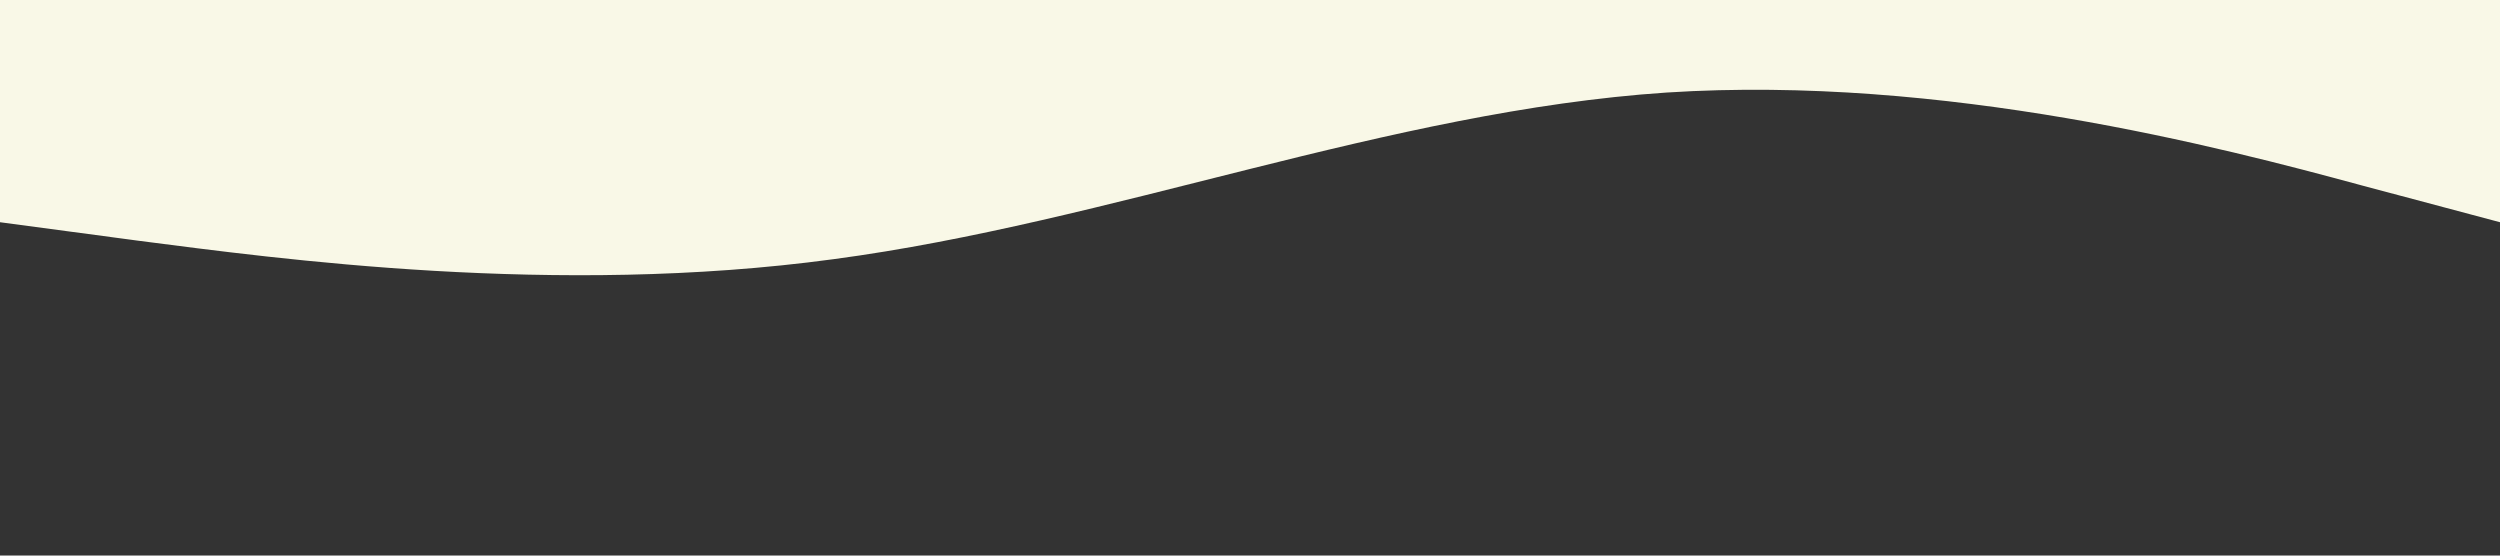 <?xml version="1.0" standalone="no"?><svg xmlns="http://www.w3.org/2000/svg" viewBox="0 0 1440 320"><rect x="0" y="0" width="1440" height="320" fill="#333333" stroke="none"/><path fill="rgb(249,248,231)" fill-opacity="1" d="M0,128L80,138.7C160,149,320,171,480,149.3C640,128,800,64,960,53.3C1120,43,1280,85,1360,106.7L1440,128L1440,0L1360,0C1280,0,1120,0,960,0C800,0,640,0,480,0C320,0,160,0,80,0L0,0Z"></path></svg>